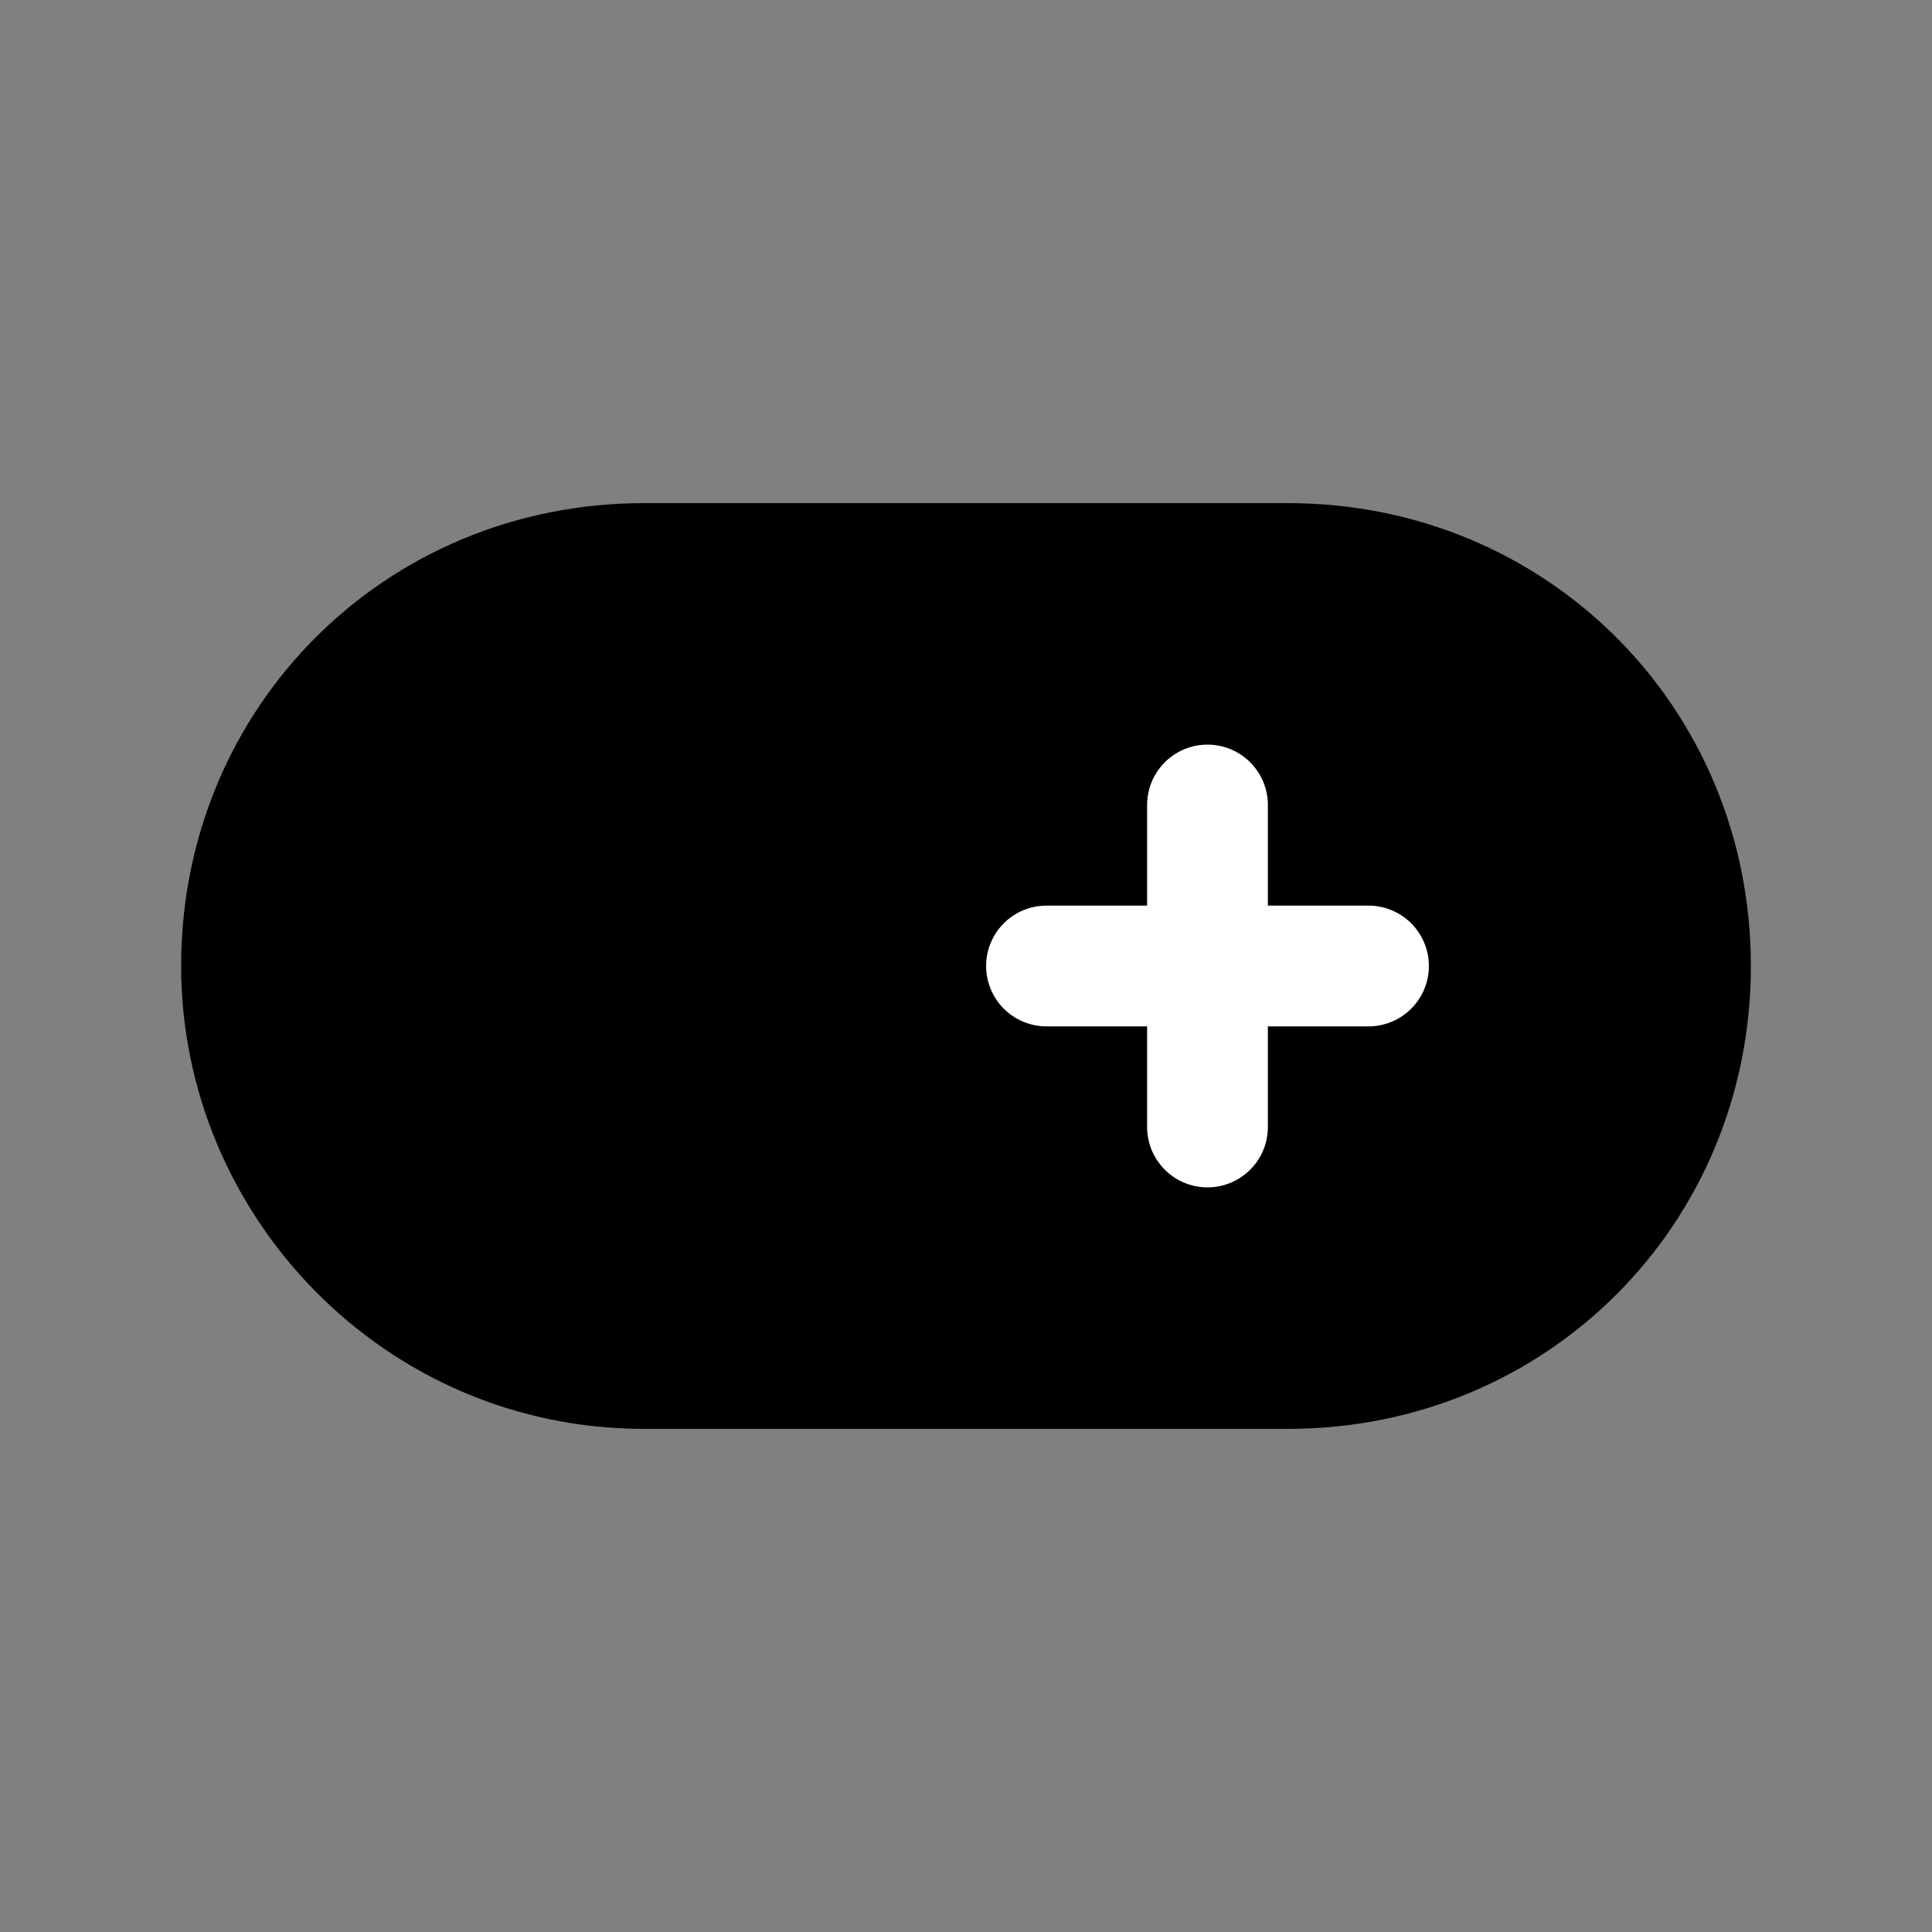 <svg xmlns="http://www.w3.org/2000/svg" fill="none" viewBox="0 0 24 24">
  <rect x="0" y="0" width="24" height="24" fill="#808080" stroke="none"/>
  <path fill="#000" d="M3 12c0-2.8 2.2-5 5-5h8c2.8 0 5 2.2 5 5s-2.2 5-5 5H8c-2.8 0-5-2.3-5-5"/>
  <path fill="#000" fill-rule="evenodd" d="M8 7.75c-2.386 0-4.25 1.864-4.25 4.25 0 2.296 1.874 4.25 4.25 4.25h8c2.386 0 4.25-1.864 4.25-4.25S18.386 7.75 16 7.75zM2.25 12c0-3.214 2.536-5.75 5.75-5.75h8c3.214 0 5.75 2.536 5.75 5.75s-2.536 5.75-5.75 5.75H8c-3.224 0-5.75-2.646-5.75-5.75" clip-rule="evenodd"/>
  <path fill="#fff" fill-rule="evenodd" d="M12.25 12a.75.75 0 0 1 .75-.75h4a.75.75 0 0 1 0 1.5h-4a.75.75 0 0 1-.75-.75" clip-rule="evenodd"/>
  <path fill="#fff" fill-rule="evenodd" d="M15 9.25a.75.75 0 0 1 .75.75v4a.75.75 0 0 1-1.5 0v-4a.75.75 0 0 1 .75-.75" clip-rule="evenodd"/>
</svg>
